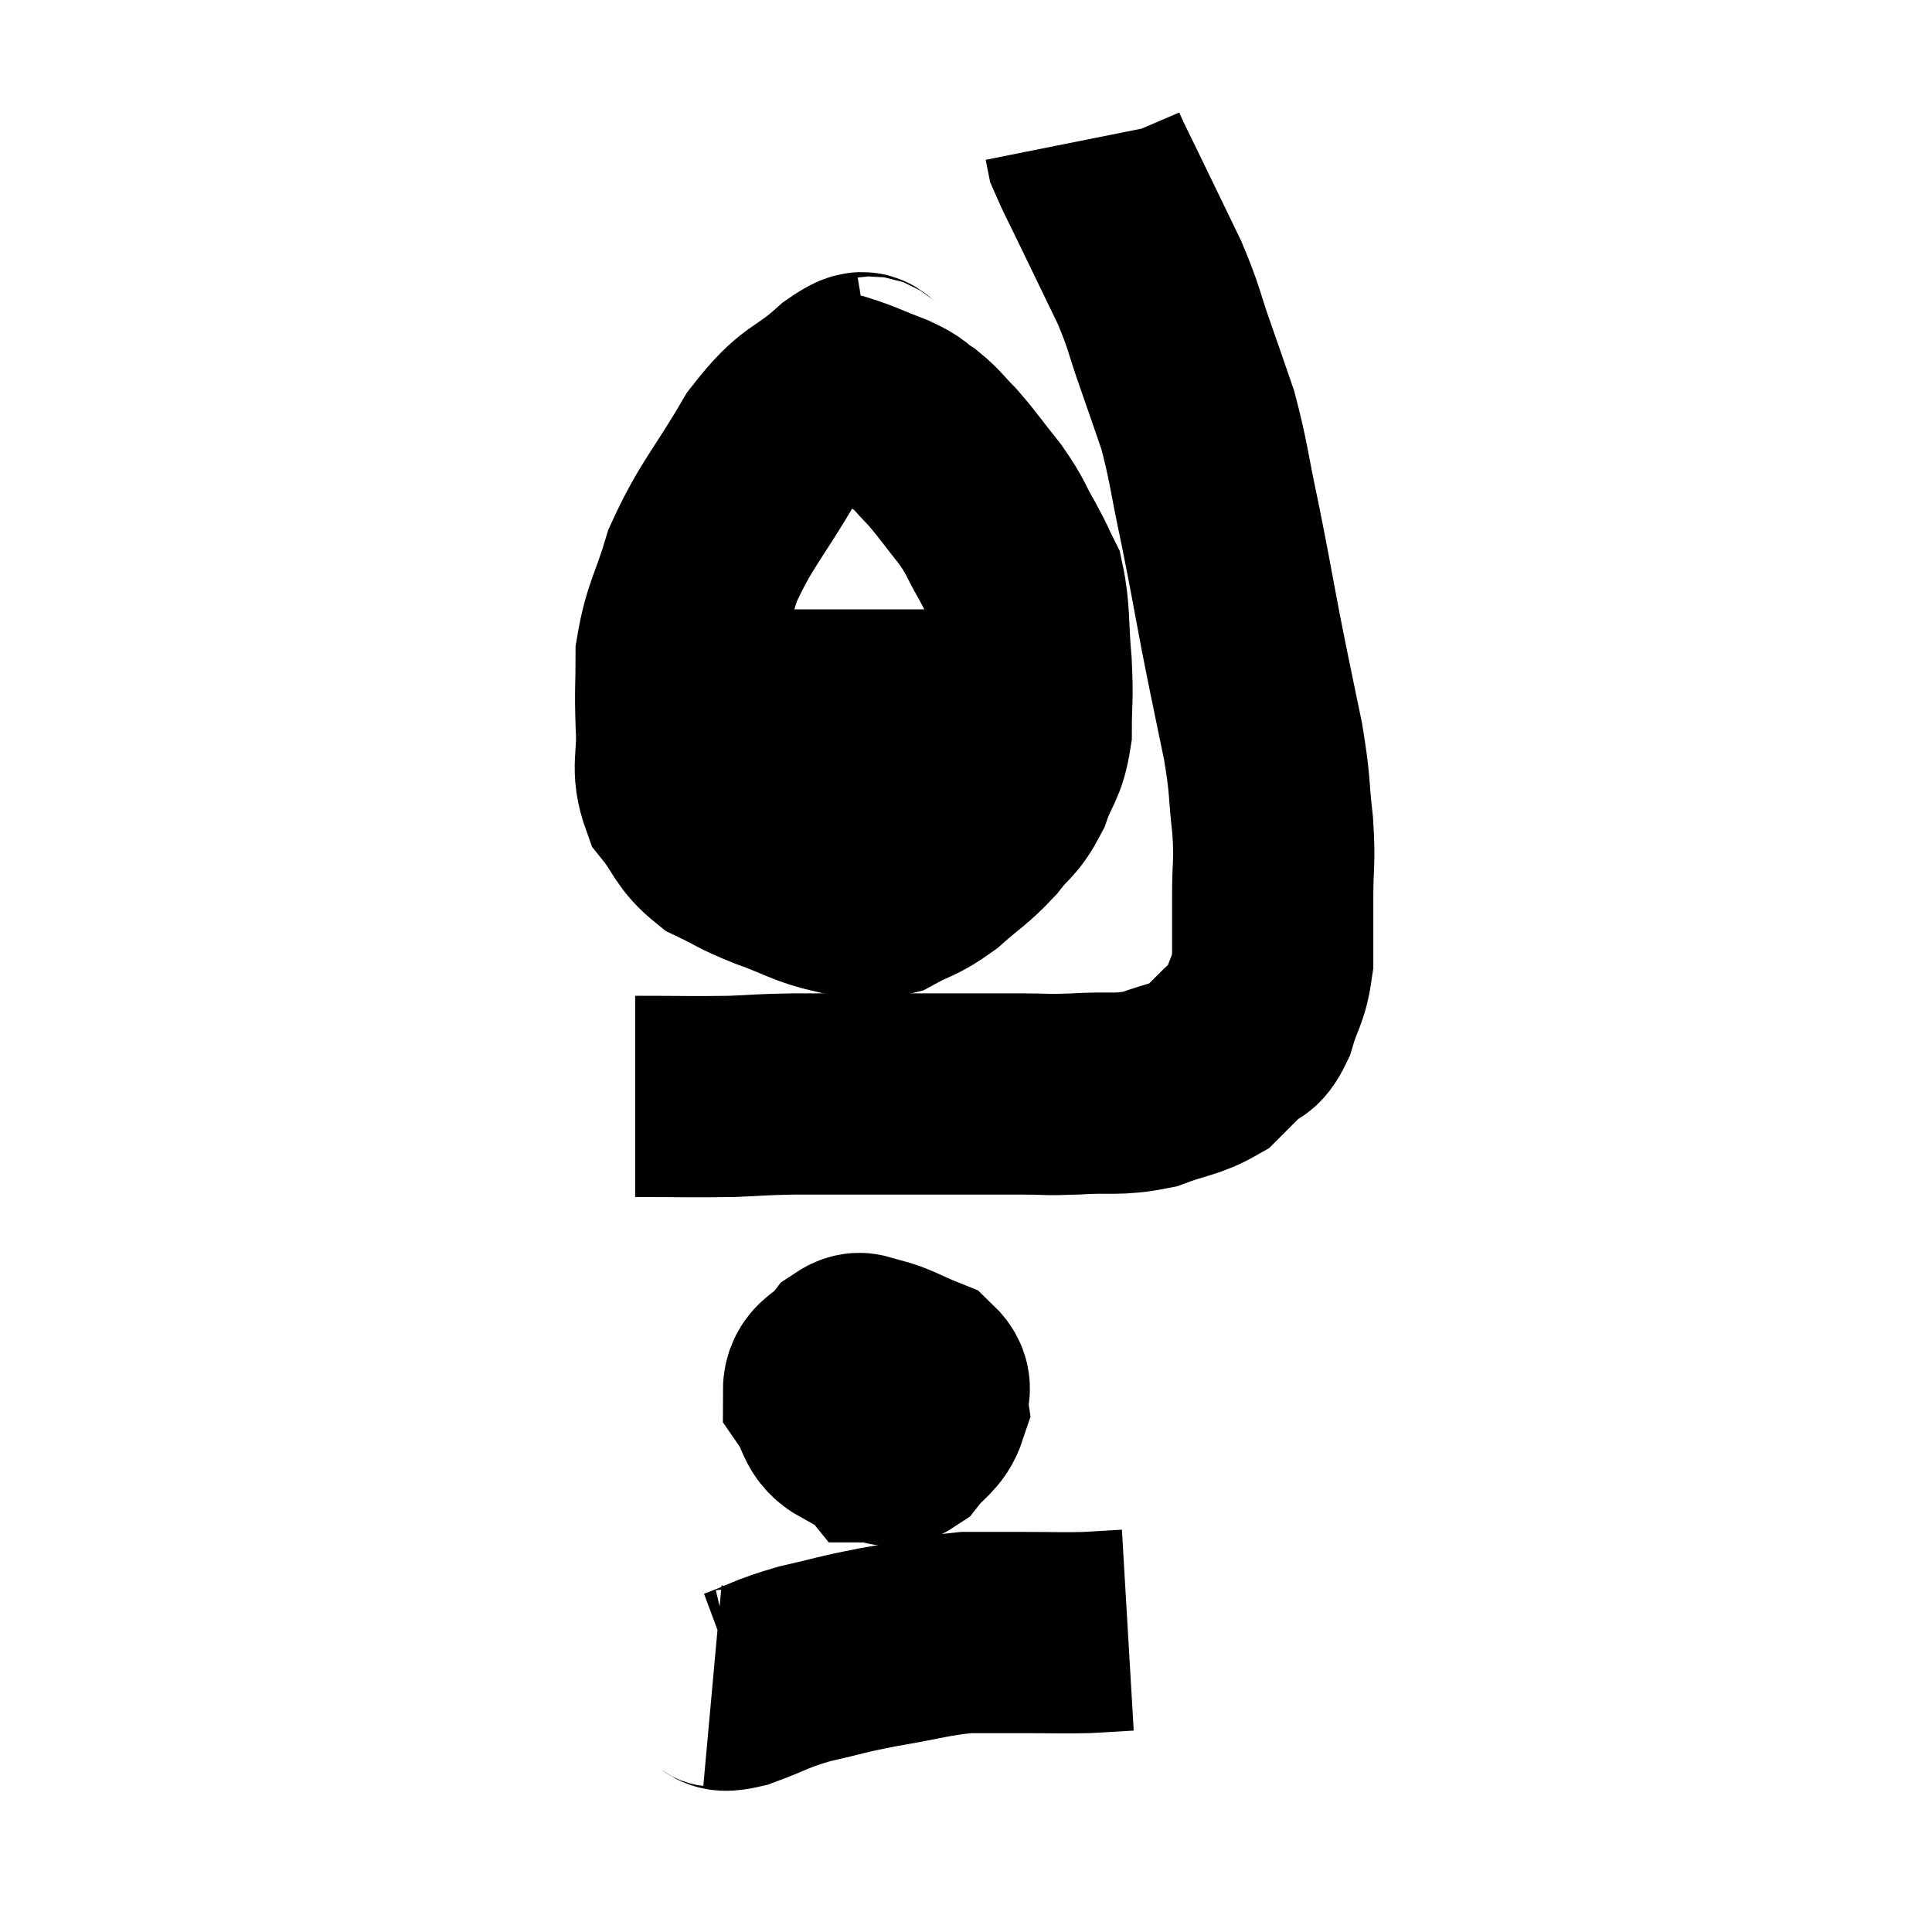 <svg width="48" height="48" viewBox="0 0 48 48" xmlns="http://www.w3.org/2000/svg"><path d="M 15.78 27.24 C 16.98 27.24, 17.205 27.255, 18.18 27.24 C 18.93 27.21, 18.84 27.195, 19.68 27.18 C 20.61 27.18, 20.64 27.18, 21.54 27.18 C 22.41 27.18, 22.305 27.18, 23.28 27.18 C 24.36 27.18, 24.585 27.18, 25.44 27.18 C 26.07 27.18, 25.92 27.21, 26.7 27.18 C 27.63 27.12, 27.735 27.225, 28.56 27.06 C 29.28 26.79, 29.475 26.82, 30 26.52 C 30.33 26.19, 30.36 26.16, 30.66 25.86 C 30.93 25.59, 30.96 25.815, 31.2 25.32 C 31.41 24.6, 31.515 24.645, 31.62 23.88 C 31.62 23.07, 31.62 23.1, 31.62 22.26 C 31.62 21.39, 31.68 21.48, 31.62 20.52 C 31.5 19.47, 31.575 19.605, 31.38 18.42 C 31.11 17.1, 31.11 17.145, 30.84 15.78 C 30.57 14.37, 30.57 14.295, 30.3 12.96 C 30.03 11.7, 30.03 11.46, 29.76 10.44 C 29.49 9.66, 29.52 9.735, 29.22 8.88 C 28.89 7.95, 28.95 7.95, 28.56 7.02 C 28.11 6.09, 28.05 5.97, 27.66 5.16 C 27.33 4.47, 27.18 4.2, 27 3.78 C 26.97 3.63, 26.955 3.555, 26.94 3.48 L 26.94 3.48" fill="none" stroke="black" stroke-width="5"></path><path d="M 21.72 9.36 C 21.36 9.42, 21.645 9.03, 21 9.48 C 20.07 10.32, 20.025 10.02, 19.14 11.16 C 18.3 12.6, 18.045 12.765, 17.46 14.04 C 17.13 15.15, 16.965 15.27, 16.8 16.26 C 16.8 17.13, 16.77 17.115, 16.8 18 C 16.86 18.9, 16.65 19.05, 16.92 19.8 C 17.4 20.4, 17.325 20.55, 17.88 21 C 18.51 21.3, 18.405 21.3, 19.14 21.6 C 19.98 21.9, 20.1 22.035, 20.82 22.2 C 21.42 22.23, 21.42 22.41, 22.02 22.26 C 22.62 21.93, 22.635 22.02, 23.22 21.6 C 23.79 21.09, 23.88 21.09, 24.36 20.58 C 24.75 20.07, 24.825 20.16, 25.14 19.56 C 25.38 18.87, 25.5 18.945, 25.62 18.18 C 25.62 17.34, 25.665 17.415, 25.62 16.5 C 25.53 15.51, 25.59 15.225, 25.44 14.52 C 25.23 14.1, 25.29 14.175, 25.02 13.68 C 24.69 13.11, 24.765 13.125, 24.36 12.54 C 23.88 11.94, 23.805 11.805, 23.4 11.34 C 23.07 11.01, 23.07 10.95, 22.74 10.68 C 22.41 10.47, 22.56 10.485, 22.08 10.26 C 21.45 10.02, 21.345 9.945, 20.82 9.78 C 20.4 9.69, 20.19 9.645, 19.98 9.6 L 19.98 9.6" fill="none" stroke="black" stroke-width="5"></path><path d="M 16.86 17.4 C 17.91 17.52, 17.82 17.58, 18.96 17.64 C 20.19 17.64, 20.385 17.64, 21.42 17.64 C 22.26 17.64, 22.47 17.64, 23.1 17.64 C 23.52 17.64, 23.61 17.64, 23.94 17.64 C 24.18 17.64, 24.15 17.64, 24.42 17.64 C 24.72 17.64, 24.87 17.64, 25.02 17.64 C 25.02 17.64, 25.02 17.64, 25.02 17.64 L 25.02 17.64" fill="none" stroke="black" stroke-width="5"></path><path d="M 22.38 33.9 C 21.99 34.38, 21.75 34.38, 21.6 34.86 C 21.69 35.34, 21.585 35.58, 21.78 35.82 C 22.08 35.82, 22.065 36.03, 22.38 35.82 C 22.71 35.4, 22.905 35.385, 23.04 34.98 C 22.98 34.59, 23.25 34.515, 22.92 34.2 C 22.32 33.96, 22.17 33.84, 21.72 33.72 C 21.42 33.72, 21.435 33.51, 21.12 33.72 C 20.79 34.14, 20.46 34.11, 20.46 34.56 C 20.79 35.04, 20.685 35.28, 21.12 35.52 C 21.66 35.52, 21.81 35.595, 22.2 35.52 C 22.44 35.37, 22.56 35.49, 22.68 35.22 C 22.68 34.83, 22.755 34.71, 22.68 34.44 C 22.53 34.29, 22.575 34.17, 22.38 34.14 C 22.14 34.23, 22.02 34.05, 21.9 34.32 C 21.9 34.77, 21.765 34.83, 21.9 35.22 C 22.17 35.55, 22.275 35.7, 22.44 35.88 L 22.56 35.94" fill="none" stroke="black" stroke-width="5"></path><path d="M 17.7 41.88 C 18.03 41.91, 17.79 42.075, 18.36 41.94 C 19.17 41.64, 19.11 41.595, 19.98 41.34 C 20.91 41.13, 20.835 41.115, 21.84 40.92 C 22.92 40.74, 23.1 40.65, 24 40.56 C 24.72 40.56, 24.69 40.56, 25.44 40.56 C 26.22 40.56, 26.355 40.575, 27 40.56 C 27.51 40.53, 27.765 40.515, 28.02 40.5 L 28.02 40.5" fill="none" stroke="black" stroke-width="5"></path></svg>